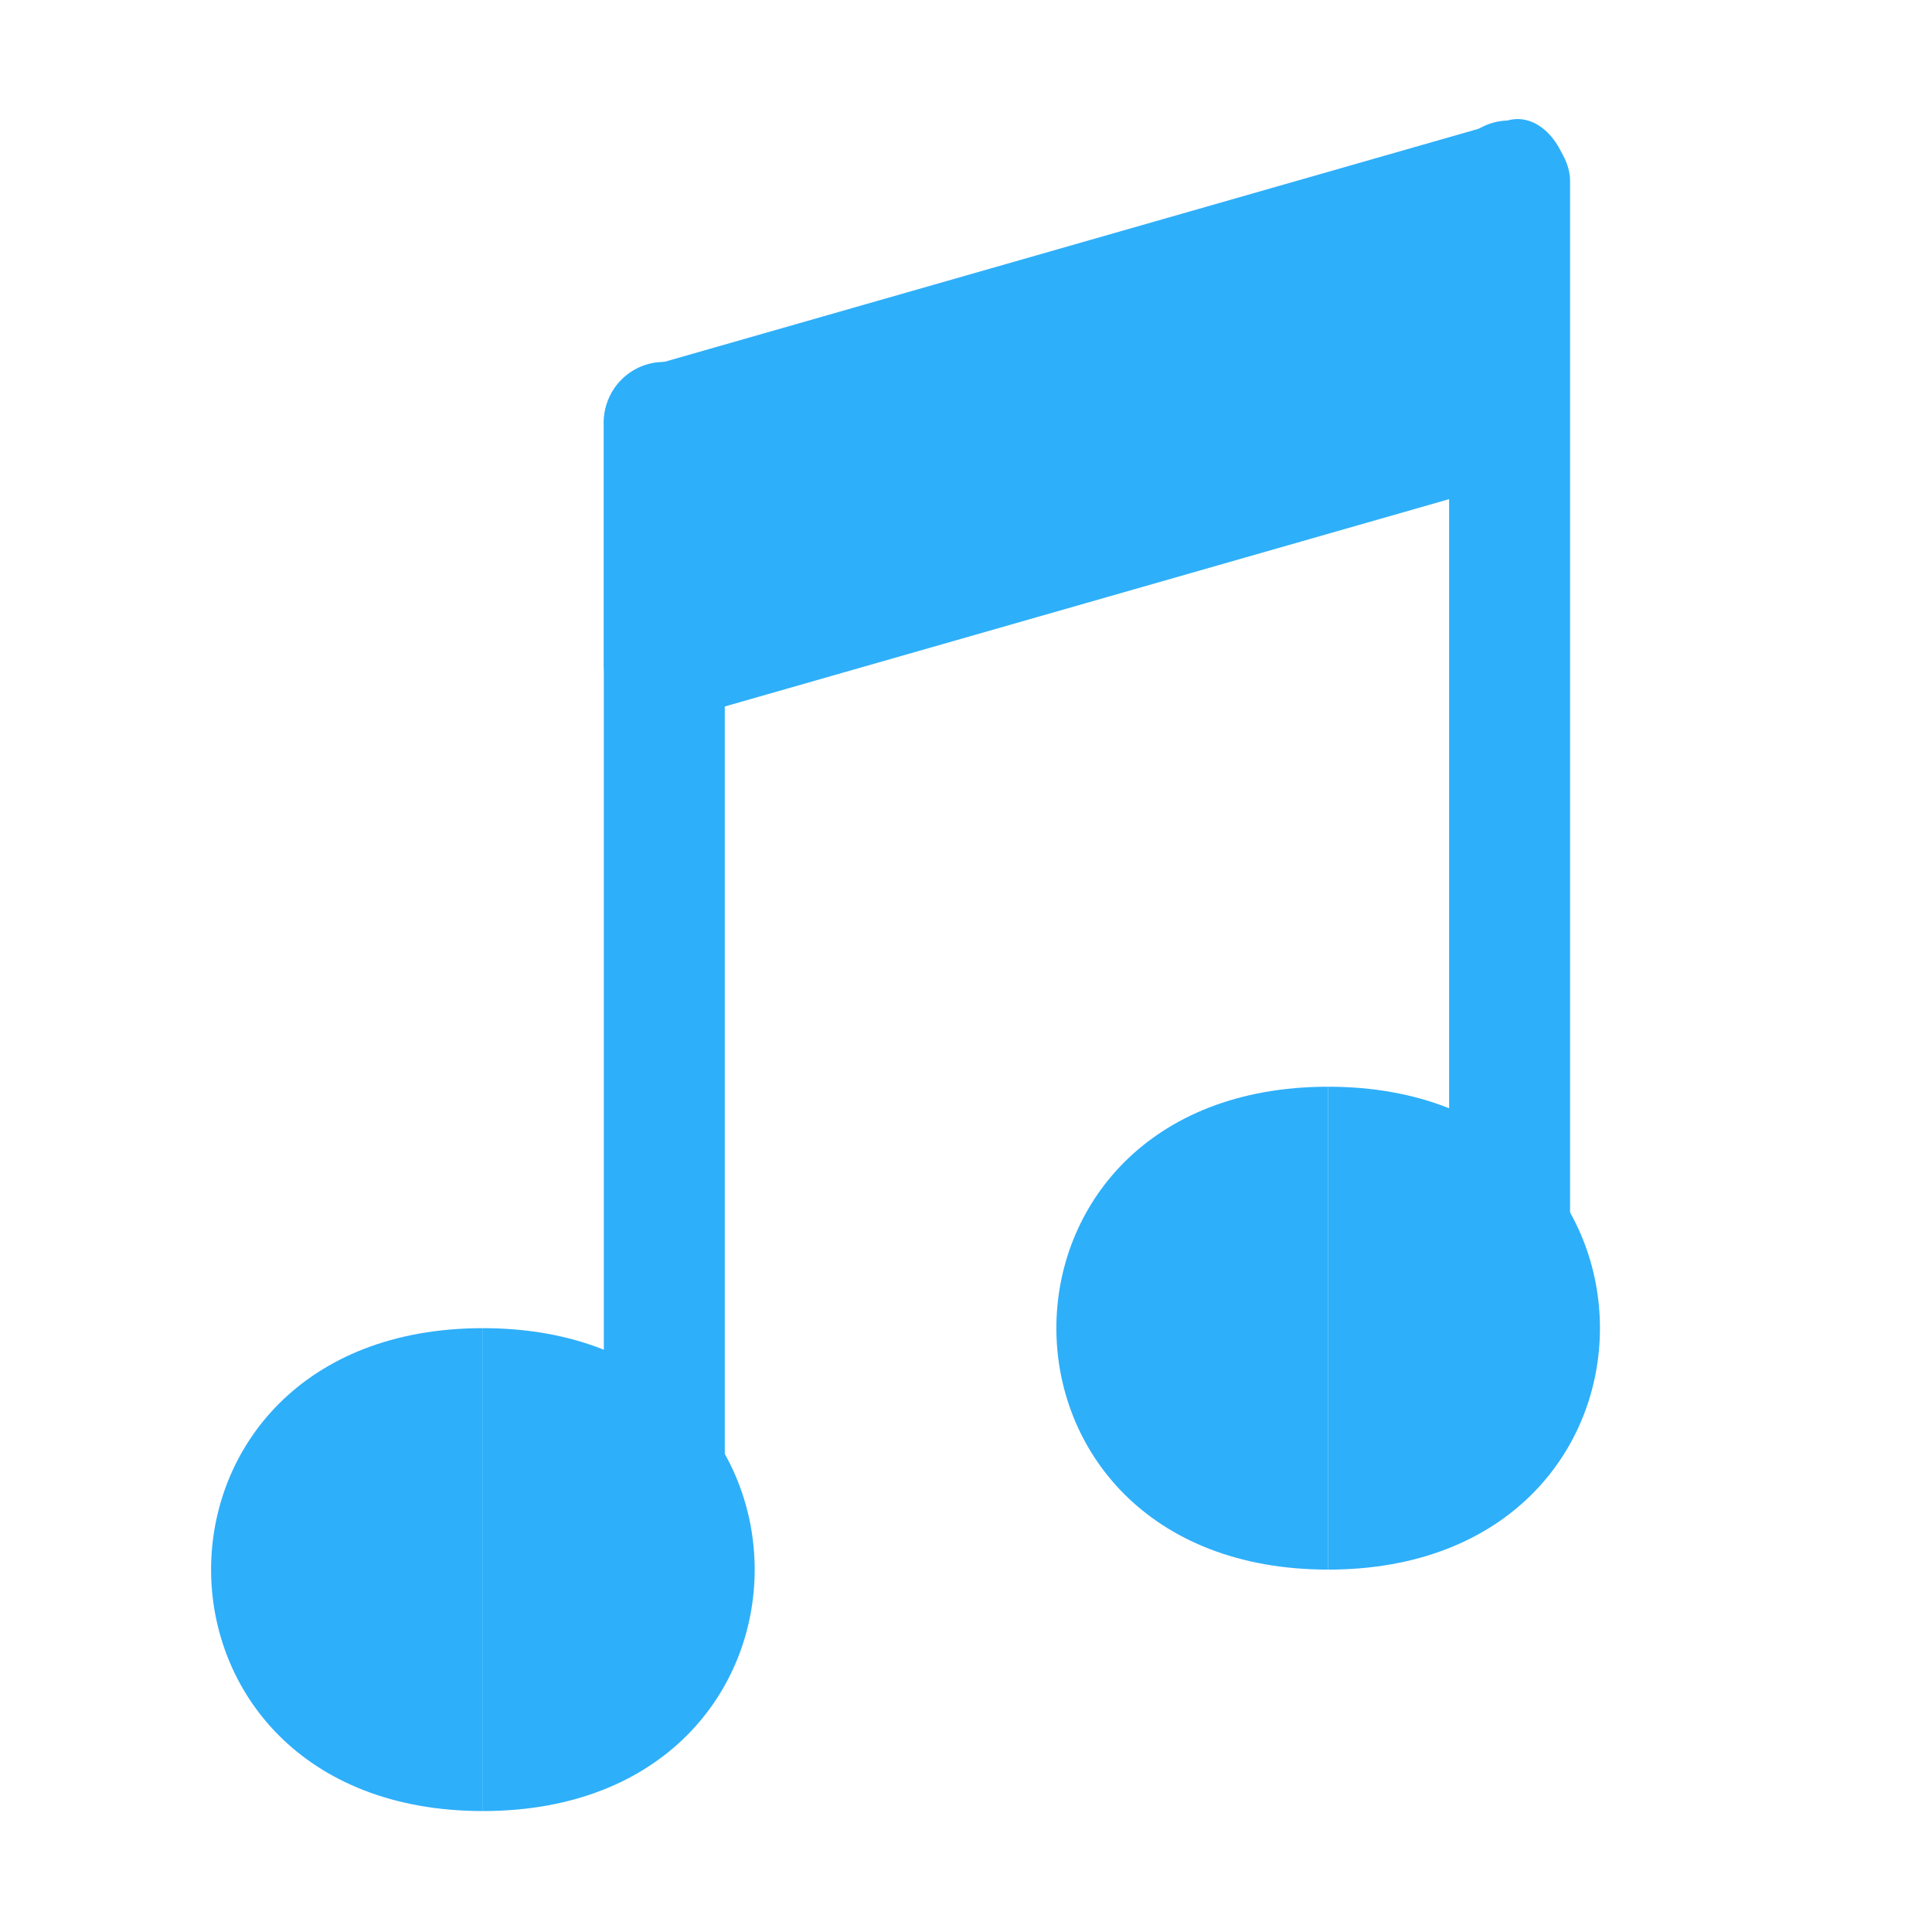 <?xml version="1.0" encoding="UTF-8" standalone="no"?>
<!-- Created with Inkscape (http://www.inkscape.org/) -->

<svg
   xmlns:dc="http://purl.org/dc/elements/1.1/"
   xmlns:cc="http://creativecommons.org/ns#"
   xmlns:rdf="http://www.w3.org/1999/02/22-rdf-syntax-ns#"
   xmlns:svg="http://www.w3.org/2000/svg"
   xmlns="http://www.w3.org/2000/svg"
   xmlns:sodipodi="http://sodipodi.sourceforge.net/DTD/sodipodi-0.dtd"
   xmlns:inkscape="http://www.inkscape.org/namespaces/inkscape"
   width="16"
   height="16"
   viewBox="0 0 4.233 4.233"
   version="1.1"
   id="svg8"
   inkscape:version="0.92.5 (2060ec1f9f, 2020-04-08)"
   sodipodi:docname="folder-music.svg">
  <defs
     id="defs2" />
  <sodipodi:namedview
     id="base"
     pagecolor="#ffffff"
     bordercolor="#666666"
     borderopacity="1.0"
     inkscape:pageopacity="0.0"
     inkscape:pageshadow="2"
     inkscape:zoom="16"
     inkscape:cx="5.383186"
     inkscape:cy="6.1935664"
     inkscape:document-units="mm"
     inkscape:current-layer="layer1"
     showgrid="true"
     units="px"
     inkscape:window-width="1920"
     inkscape:window-height="1023"
     inkscape:window-x="0"
     inkscape:window-y="29"
     inkscape:window-maximized="1"
     showguides="true"
     inkscape:guide-bbox="true">
    <inkscape:grid
       type="xygrid"
       id="grid815"
       spacingx="0.265"
       spacingy="0.265" />
  </sodipodi:namedview>
  <g
     inkscape:label="Capa 1"
     inkscape:groupmode="layer"
     id="layer1"
     transform="translate(0,-292.767)">
    <path
       style="fill:#2eaffa;fill-opacity:1;stroke:none;stroke-width:0.265px;stroke-linecap:butt;stroke-linejoin:miter;stroke-opacity:1"
       d="m 2.91,295.148 c 0.794,0 0.794,1.058 0,1.058 z"
       id="path833"
       inkscape:connector-curvature="0"
       sodipodi:nodetypes="ccc" />
    <path
       sodipodi:nodetypes="ccc"
       inkscape:connector-curvature="0"
       id="path835"
       d="m 2.91,295.148 c -0.794,0 -0.794,1.058 0,1.058 z"
       style="fill:#2eaffa;fill-opacity:1;stroke:none;stroke-width:0.265px;stroke-linecap:butt;stroke-linejoin:miter;stroke-opacity:1" />
    <path
       style="fill:#2eaffa;fill-opacity:1;stroke:none;stroke-width:0.265px;stroke-linecap:butt;stroke-linejoin:miter;stroke-opacity:1"
       d="m 1.058,295.677 c 0.794,0 0.794,1.058 0,1.058 z"
       id="path833-3"
       inkscape:connector-curvature="0"
       sodipodi:nodetypes="ccc" />
    <path
       sodipodi:nodetypes="ccc"
       inkscape:connector-curvature="0"
       id="path835-6"
       d="m 1.058,295.677 c -0.794,0 -0.794,1.058 0,1.058 z"
       style="fill:#2eaffa;fill-opacity:1;stroke:none;stroke-width:0.265px;stroke-linecap:butt;stroke-linejoin:miter;stroke-opacity:1" />
    <rect
       style="opacity:1;fill:#2eaffa;fill-opacity:1;stroke:none;stroke-width:0;stroke-linecap:round;stroke-linejoin:round;stroke-miterlimit:4;stroke-dasharray:none;stroke-opacity:1"
       id="rect861"
       width="0.265"
       height="2.646"
       x="1.323"
       y="293.56"
       rx="0.132"
       ry="0.132" />
    <rect
       ry="0.132"
       rx="0.132"
       y="293.031"
       x="3.175"
       height="2.91"
       width="0.265"
       id="rect863"
       style="opacity:1;fill:#2eaffa;fill-opacity:1;stroke:none;stroke-width:0;stroke-linecap:round;stroke-linejoin:round;stroke-miterlimit:4;stroke-dasharray:none;stroke-opacity:1" />
    <path
       style="opacity:1;fill:#2eaffa;fill-opacity:1;stroke:none;stroke-width:0;stroke-linecap:round;stroke-linejoin:round;stroke-miterlimit:4;stroke-dasharray:none;stroke-opacity:1"
       d="m 1.455,293.56 1.848,-0.529 c 0.07,-0.02 0.132,0.059 0.132,0.132 v 0.529 c 0,0.073 -0.062,0.112 -0.132,0.132 l -1.848,0.529 c -0.07,0.02 -0.132,-0.059 -0.132,-0.132 v -0.529 c 0,-0.073 0.062,-0.112 0.132,-0.132 z"
       id="rect865"
       inkscape:connector-curvature="0"
       sodipodi:nodetypes="sssssssss" />
  </g>
</svg>
